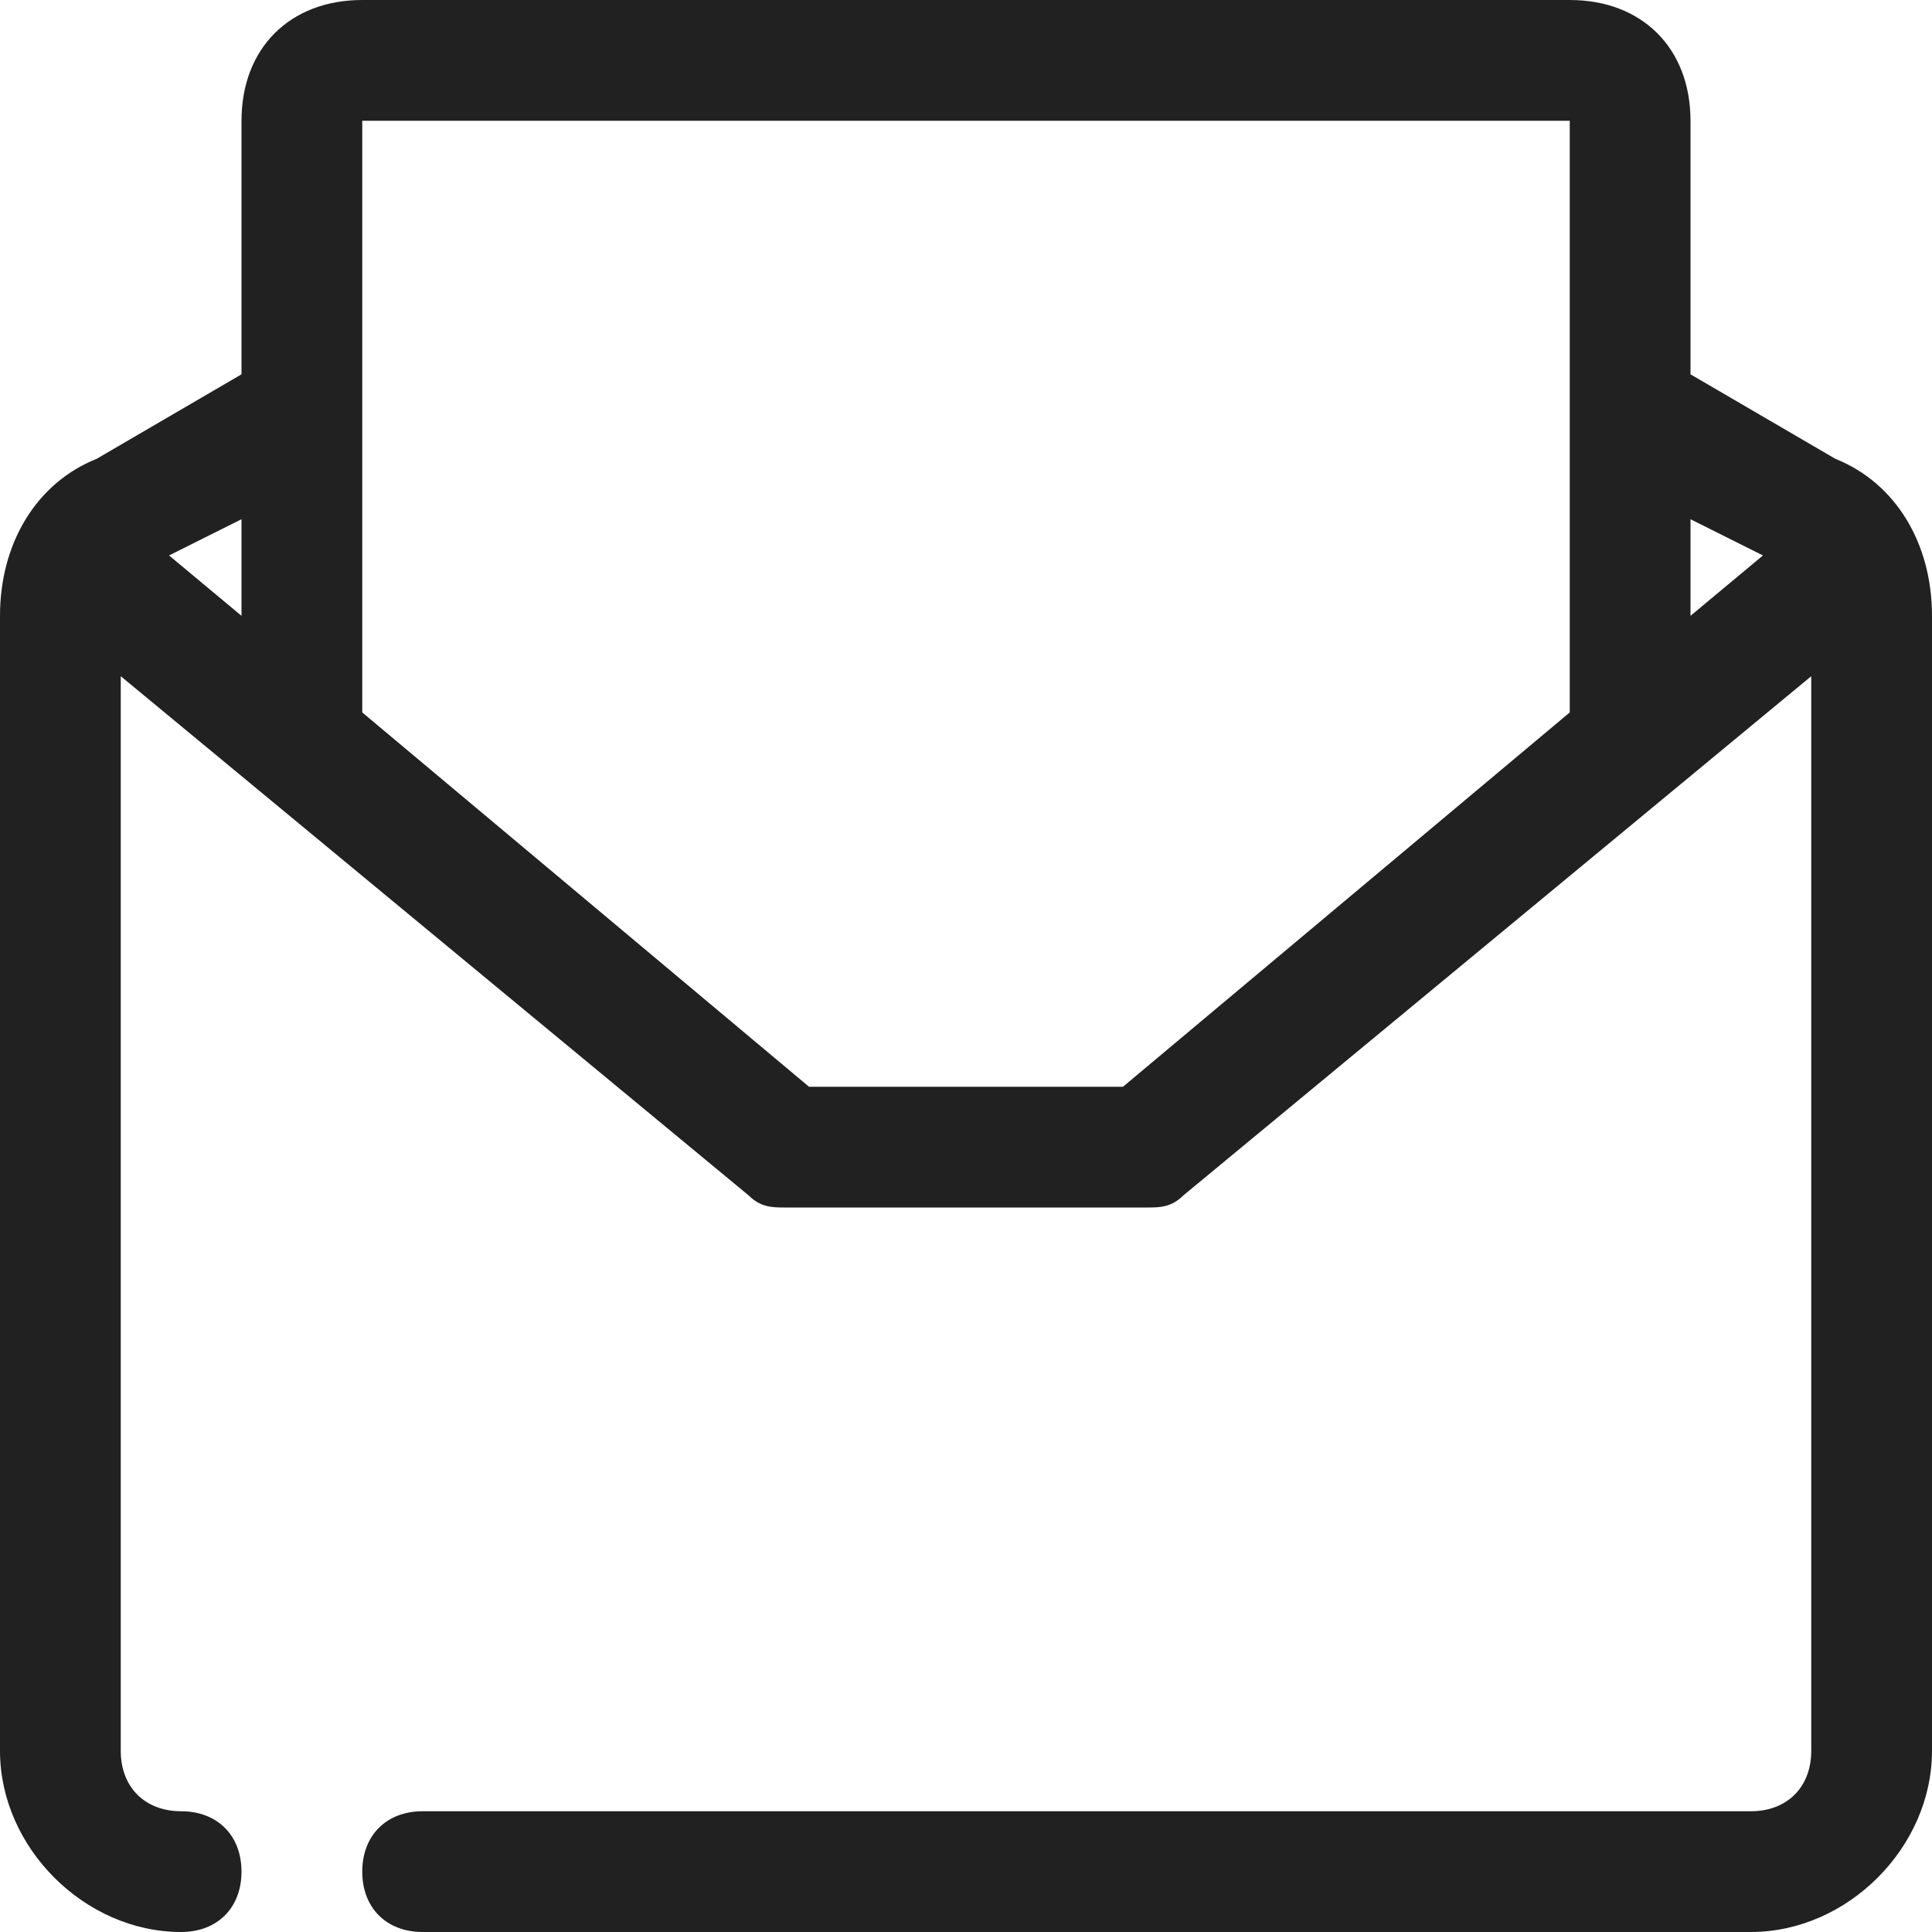 <svg width="24" height="24" viewBox="0 0 24 24" fill="none" xmlns="http://www.w3.org/2000/svg">
<path d="M22.8 5.7L21 4.65V1.5C21 0.6 20.4 0 19.5 0H4.5C3.6 0 3 0.6 3 1.5V4.65L1.2 5.7C0.45 6 0 6.75 0 7.65V21.75C0 22.95 1.05 24 2.25 24C2.7 24 3 23.7 3 23.25C3 22.8 2.7 22.5 2.25 22.5C1.8 22.5 1.5 22.2 1.5 21.75V8.4L9.3 14.85C9.45 15 9.6 15 9.75 15H14.25C14.4 15 14.55 15 14.7 14.85L22.5 8.4V21.75C22.5 22.2 22.2 22.5 21.75 22.5H5.25C4.8 22.5 4.5 22.8 4.5 23.25C4.5 23.7 4.8 24 5.25 24H21.75C22.95 24 24 22.95 24 21.75V7.65C24 6.75 23.55 6 22.8 5.7ZM21.9 6.9L21 7.65V6.45L21.9 6.9ZM3 7.65L2.1 6.9L3 6.45V7.65ZM13.95 13.5H10.05L4.5 8.85V1.5H19.5V8.85L13.95 13.5Z" fill="#212121"/>
</svg>
